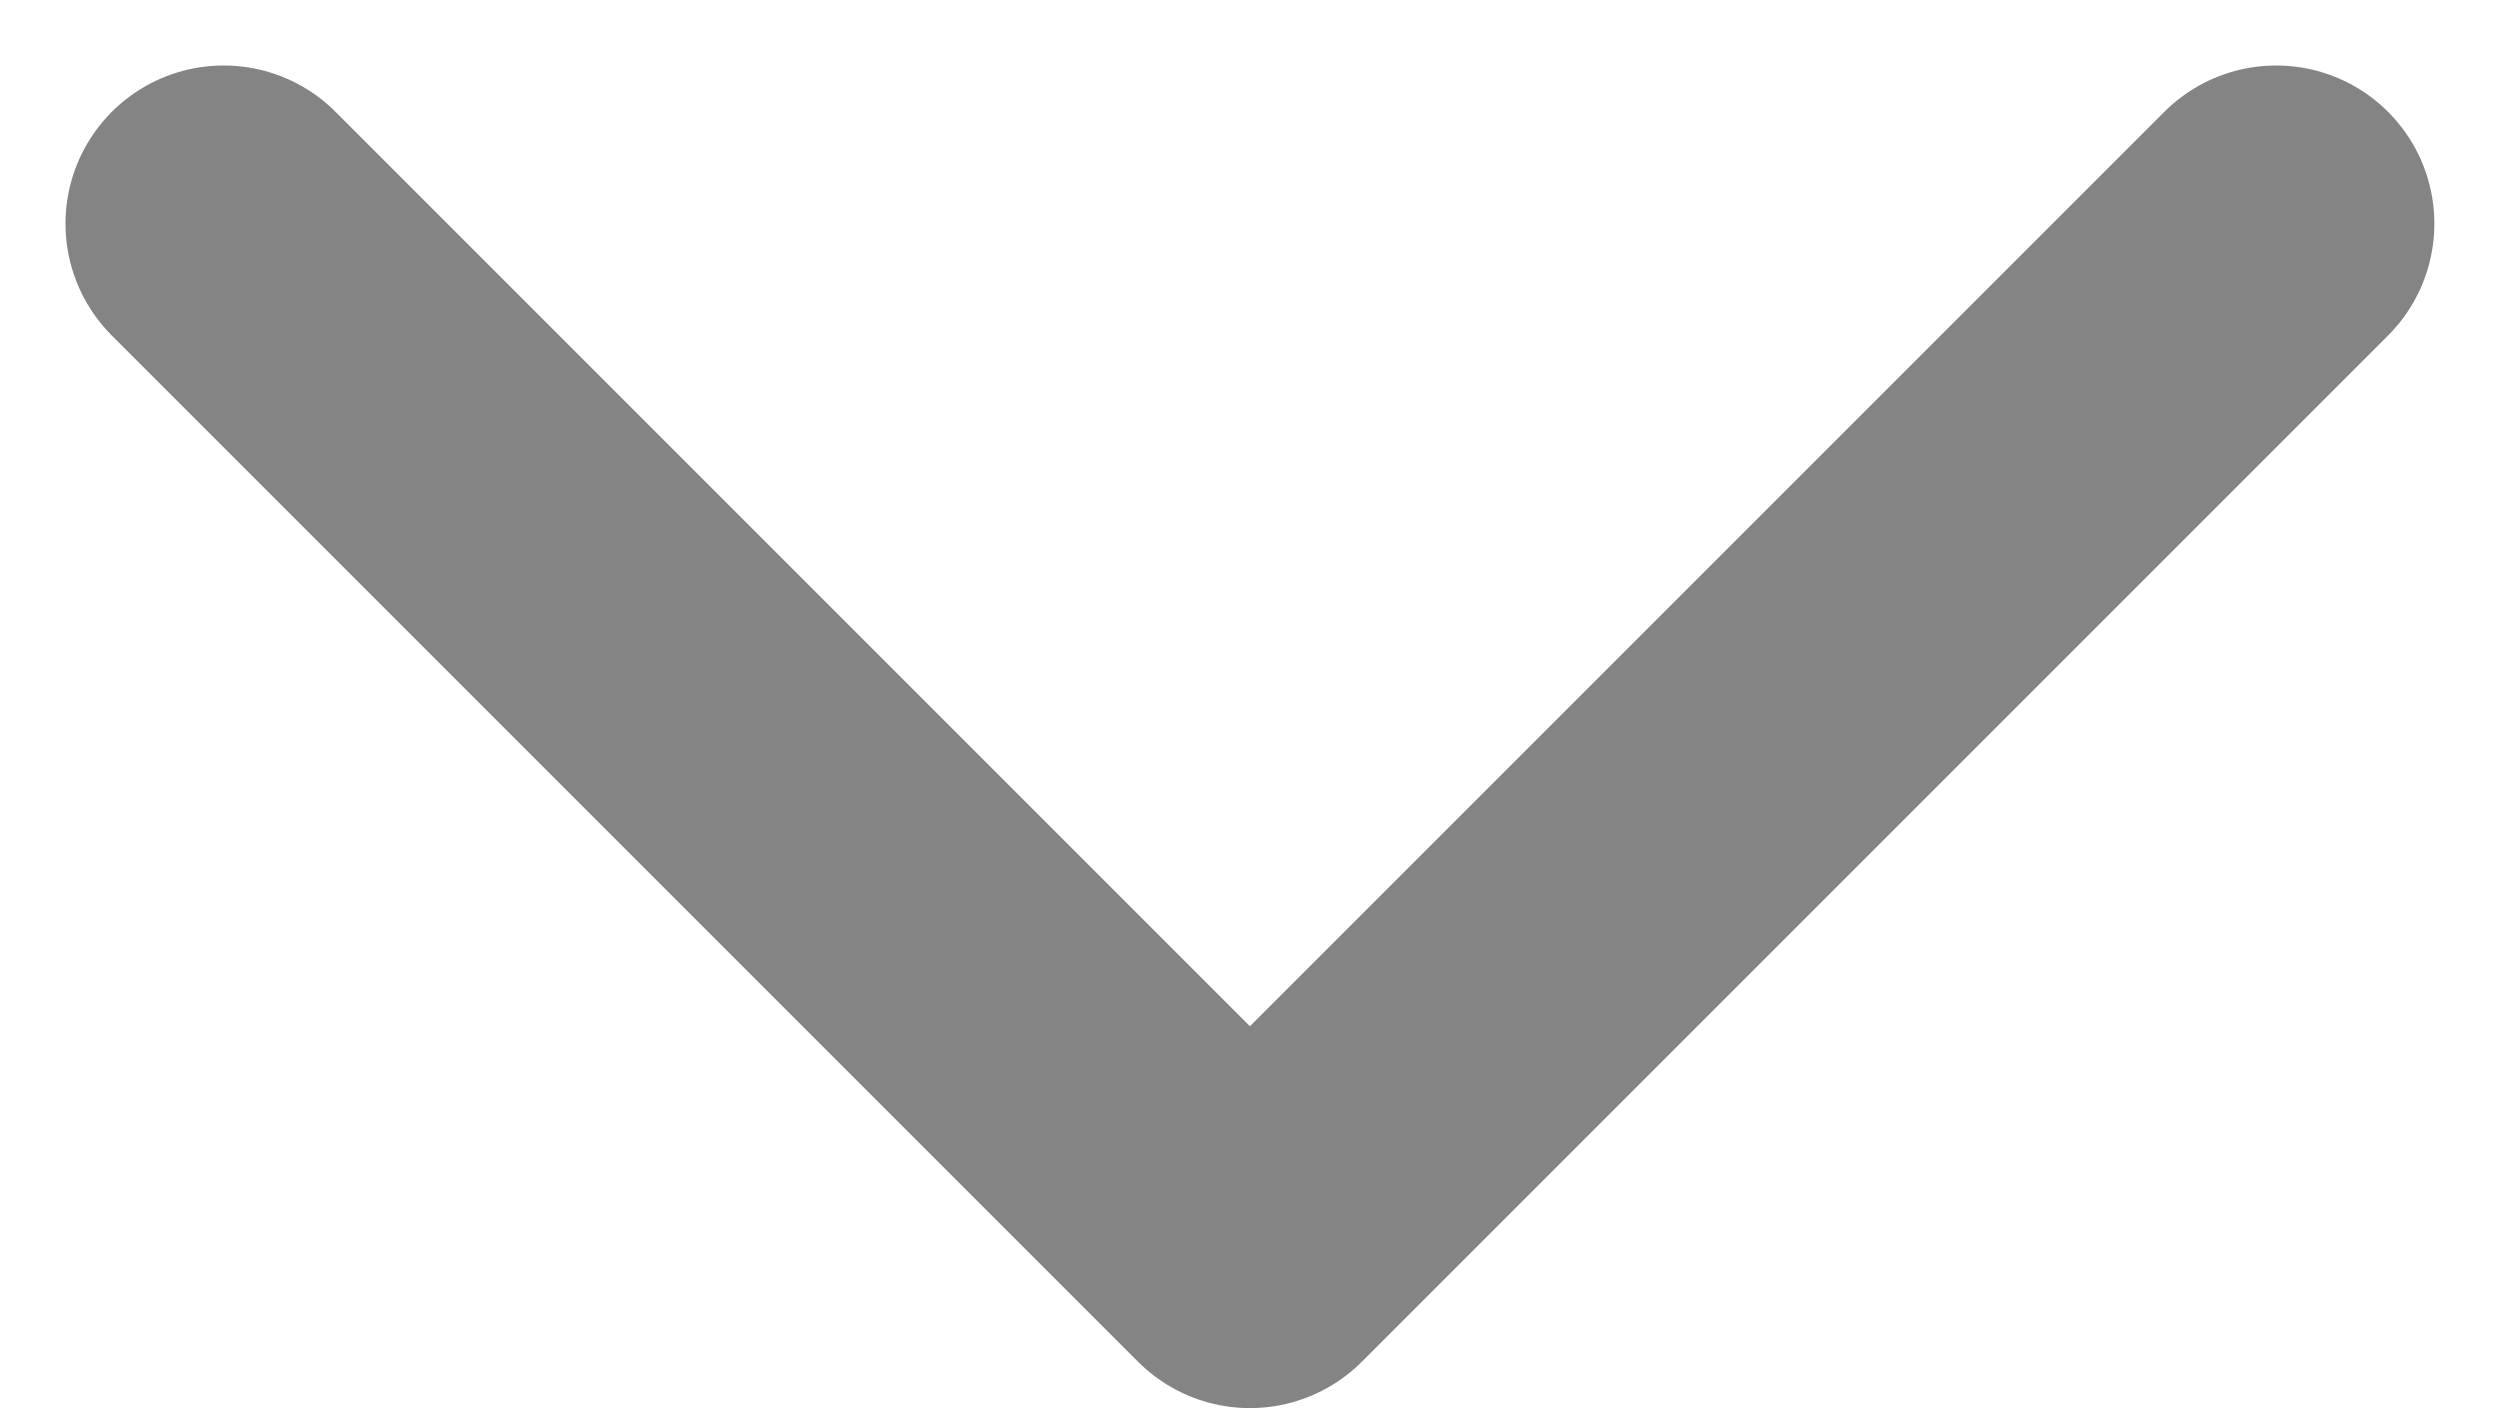 <svg xmlns="http://www.w3.org/2000/svg" width="15.805" height="8.902" viewBox="0 0 15.805 8.902">
  <path id="Icon_feather-chevron-down" data-name="Icon feather-chevron-down" d="M9,13.5l6.488,6.488L21.976,13.5" transform="translate(-7.586 -12.086)" fill="none" stroke="#848484" stroke-linecap="round" stroke-linejoin="round" stroke-width="2"/>
</svg>
